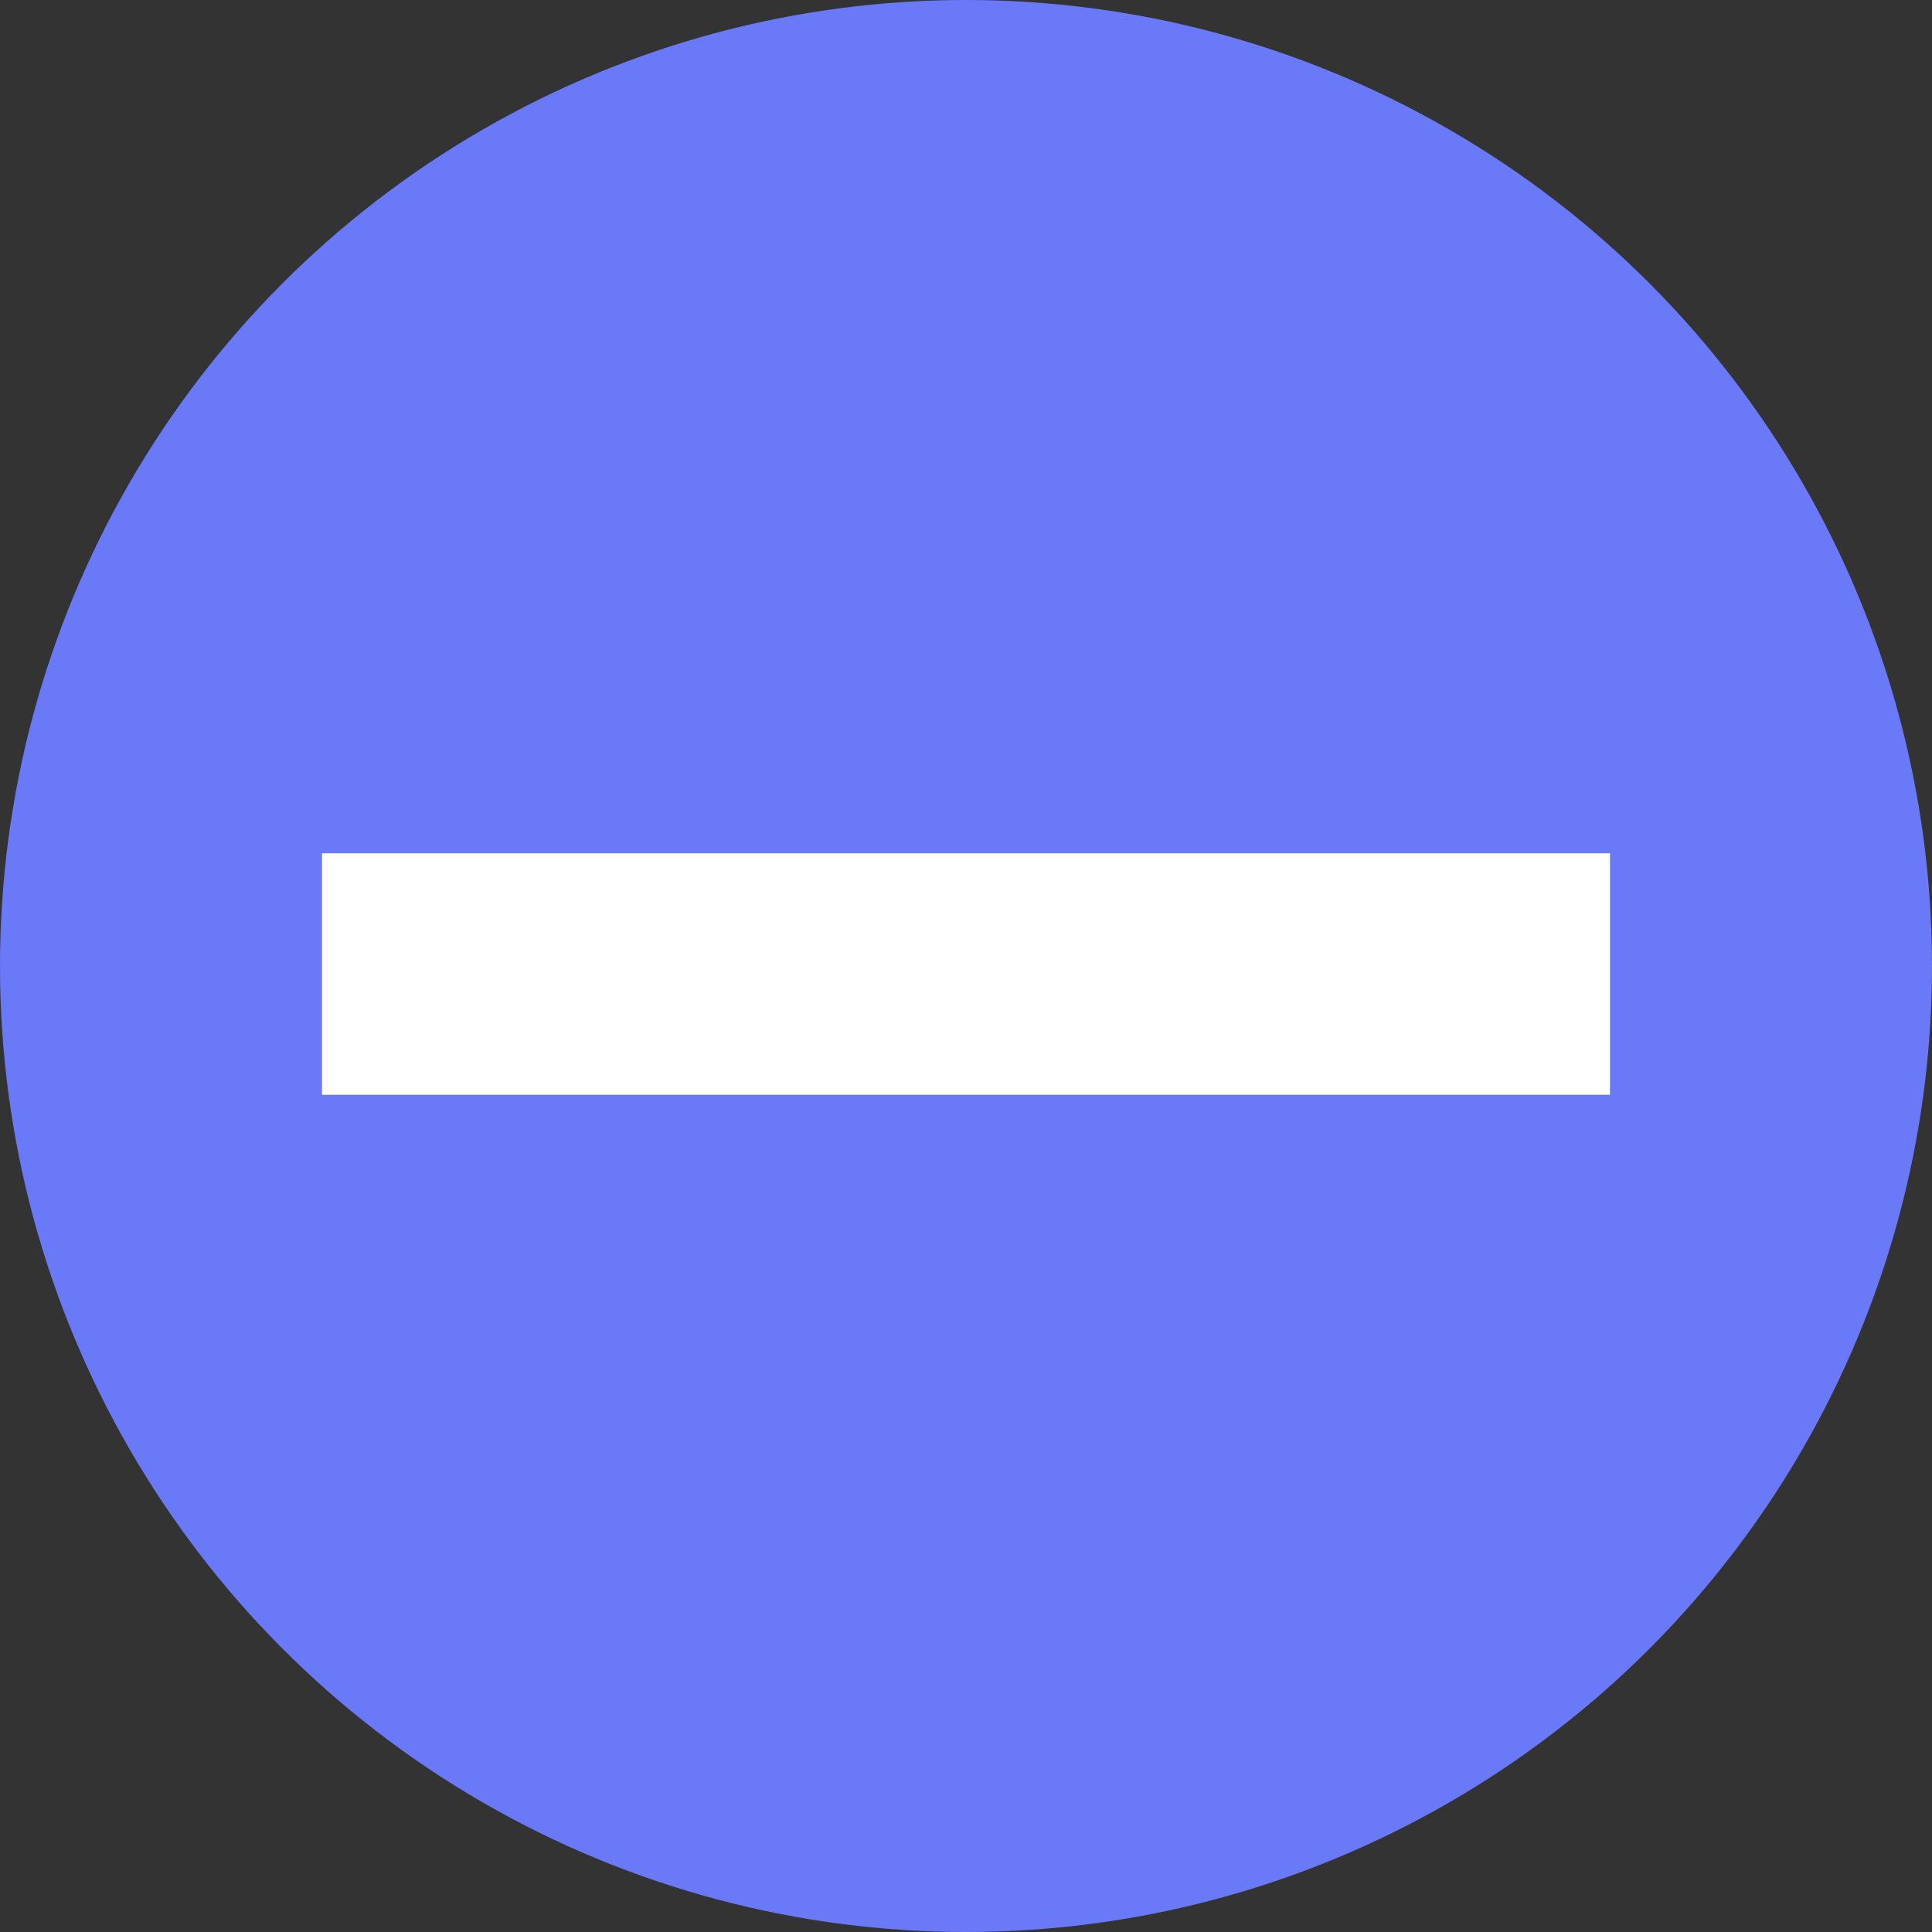 <svg width="24" height="24" viewBox="0 0 24 24" fill="none" xmlns="http://www.w3.org/2000/svg">
<rect x="0" y="0" width="24" height="24" fill="#333333" stroke="none"/>
<circle cx="12" cy="12" r="12" fill="#6979F8"/>
<line x1="4" y1="12.1" x2="20" y2="12.1" stroke="white" stroke-width="3"/>
</svg>
